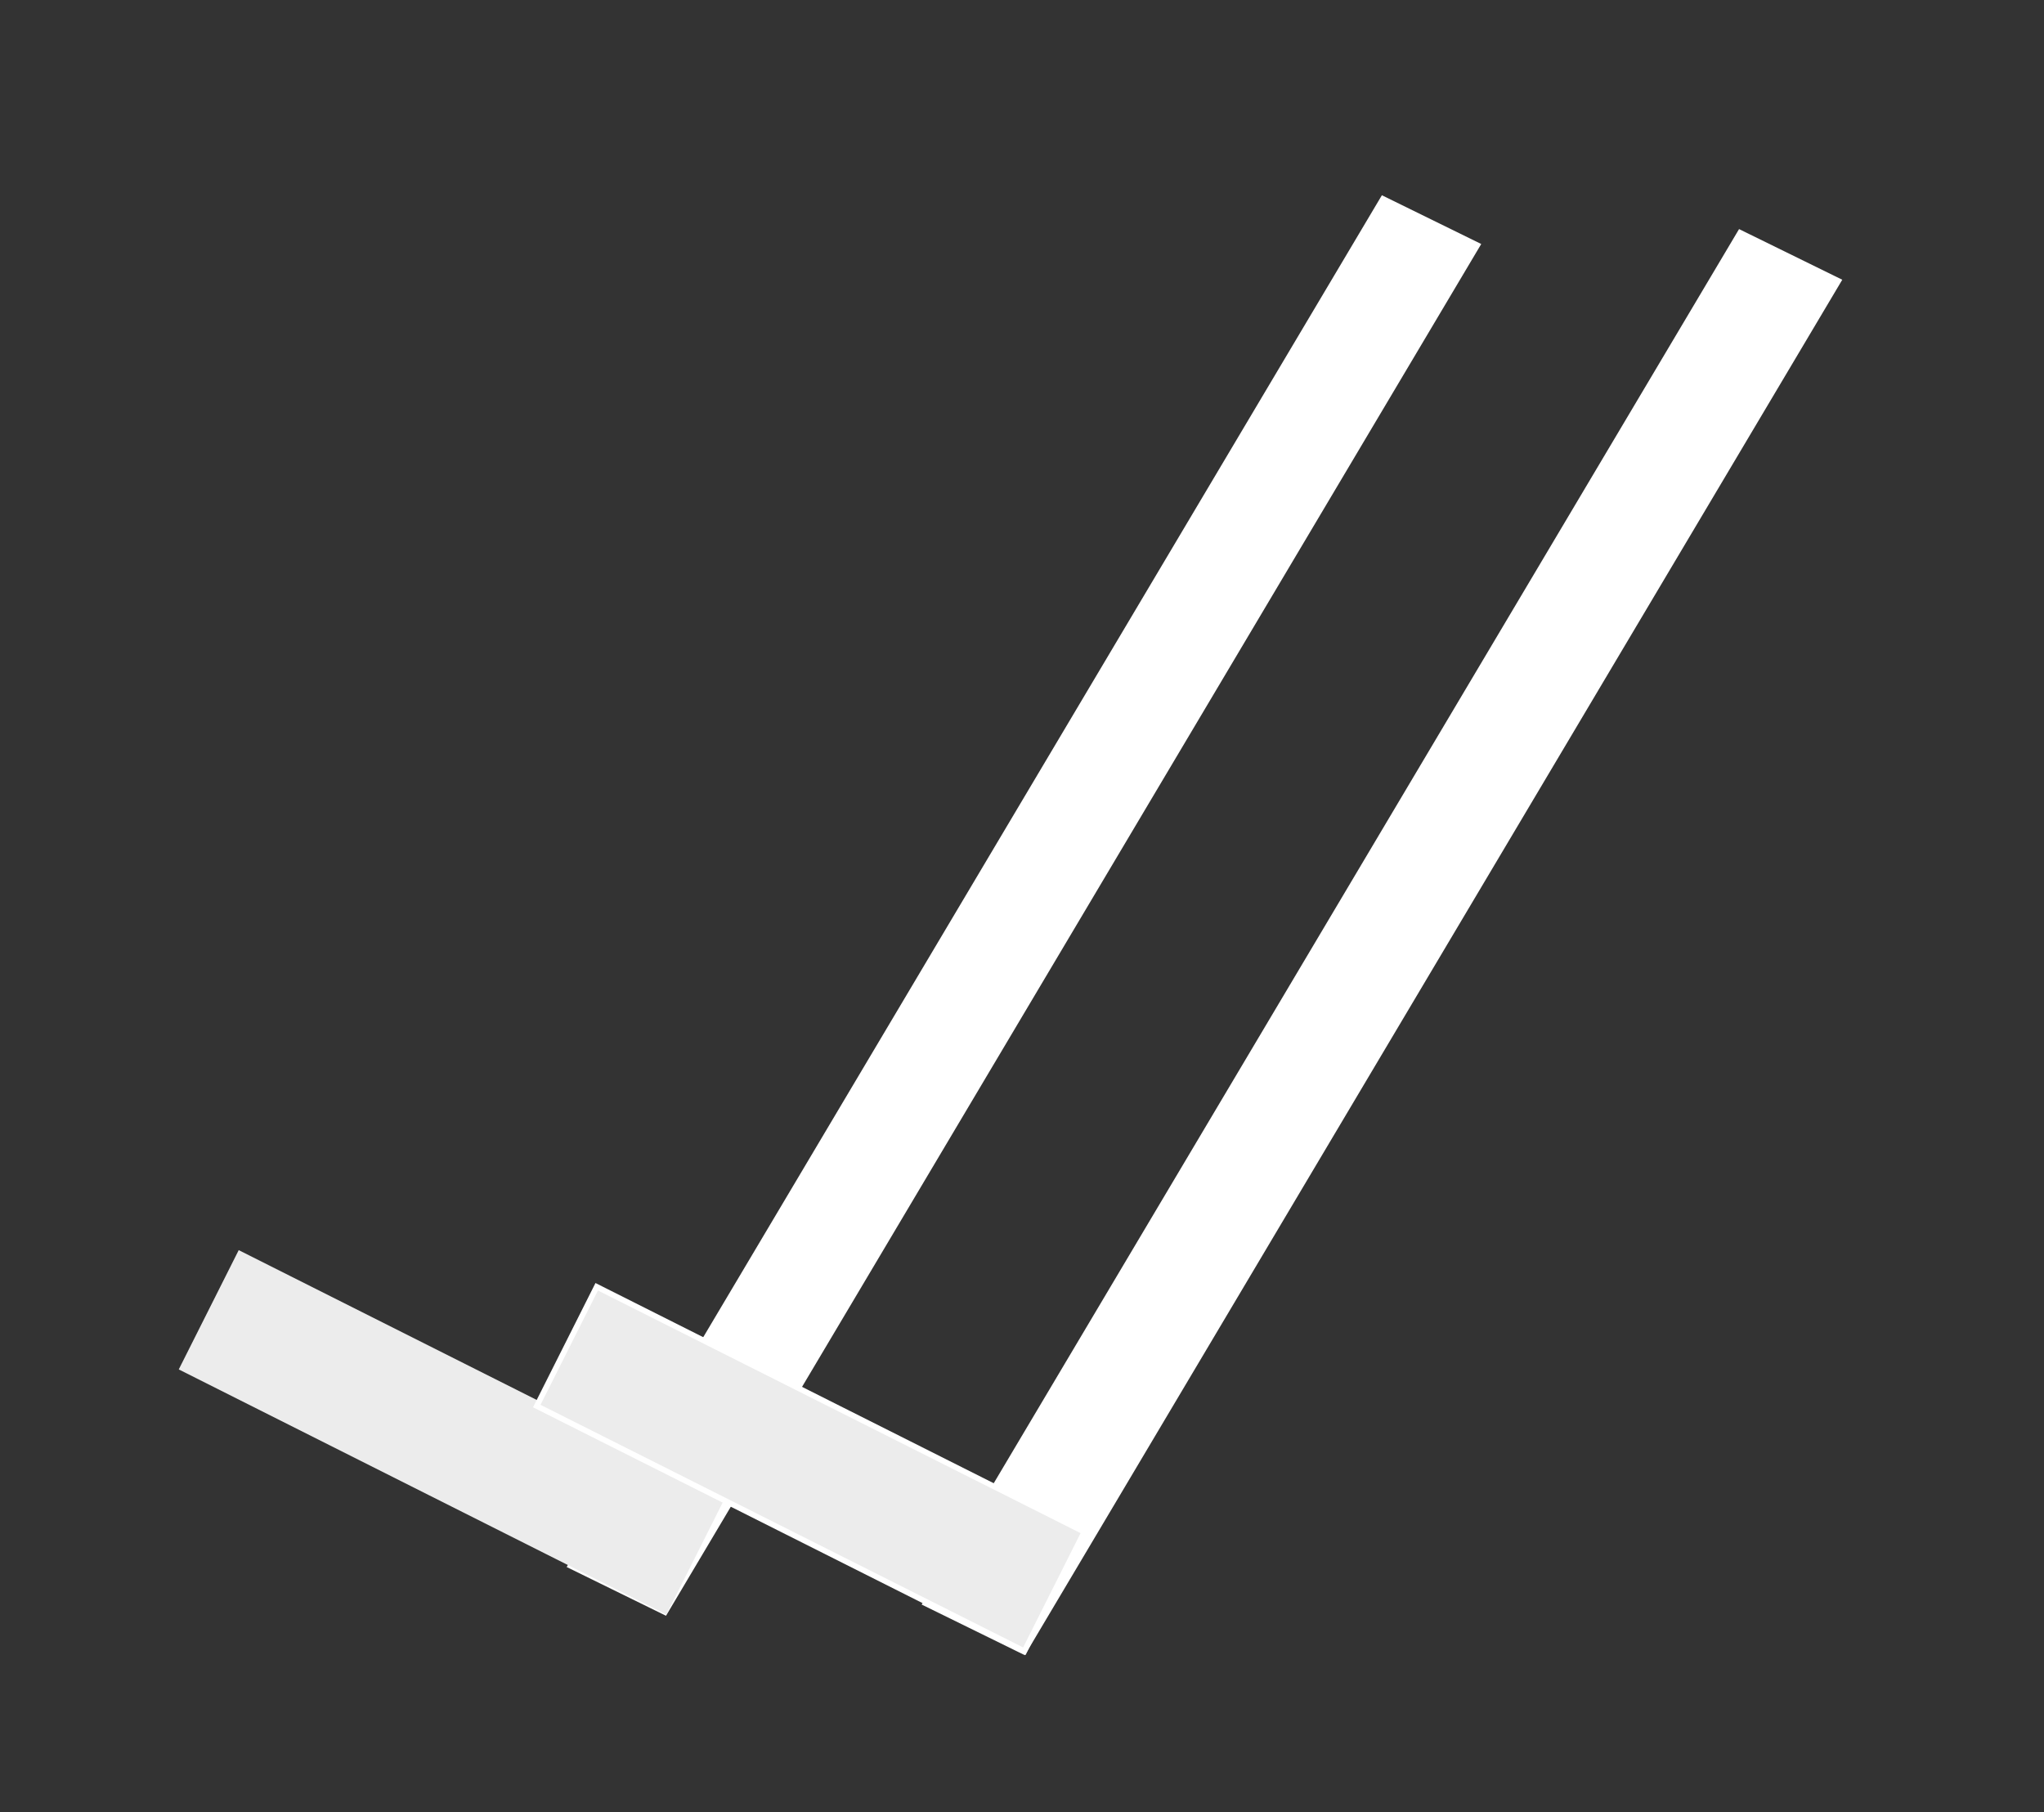 <?xml version="1.0" encoding="UTF-8" standalone="no"?>
<!-- Created with Inkscape (http://www.inkscape.org/) -->
<svg xmlns:dc="http://purl.org/dc/elements/1.1/" xmlns:cc="http://creativecommons.org/ns#" xmlns:rdf="http://www.w3.org/1999/02/22-rdf-syntax-ns#" xmlns:svg="http://www.w3.org/2000/svg" xmlns="http://www.w3.org/2000/svg" xmlns:sodipodi="http://sodipodi.sourceforge.net/DTD/sodipodi-0.dtd" xmlns:inkscape="http://www.inkscape.org/namespaces/inkscape" width="97mm" height="86mm" viewBox="0 0 97 86" version="1.1" id="svg896" inkscape:version="0.92.3 (5aff6ba, 2018-11-25)" sodipodi:docname="Double Tick.svg">
  <rect x="0" y="0" width="97" height="86" fill="#333333" stroke="none"/>
  <defs id="defs890"/>
  <sodipodi:namedview id="base" pagecolor="#ffffff" bordercolor="#666666" borderopacity="1.0" inkscape:pageopacity="0.0" inkscape:pageshadow="2" inkscape:zoom="0.35" inkscape:cx="-85.714286" inkscape:cy="560" inkscape:document-units="mm" inkscape:current-layer="layer1" showgrid="false" inkscape:pagecheckerboard="true" inkscape:window-width="1280" inkscape:window-height="776" inkscape:window-x="0" inkscape:window-y="24" inkscape:window-maximized="1"/>
  <g inkscape:label="Layer 1" inkscape:groupmode="layer" id="layer1" transform="translate(0,-211)">
    <g id="g858" transform="rotate(-12.897,630.623,195.843)" style="fill:#ffffff">
      <rect style="fill:#ffffff;fill-rule:evenodd;stroke-width:0.204" id="rect828" width="5.25" height="75.71" x="118.716" y="25.884" transform="matrix(0.777,0.63,-0.69,0.724,0,0)"/>
      <rect style="fill:#ececec;fill-rule:evenodd;stroke-width:0.265" id="rect850" width="6.335" height="25.899" x="-100.109" y="90.934" transform="rotate(-50.416)"/>
    </g>
    <g id="g858-3" transform="rotate(-12.897,646.808,121.554)" style="fill:#ffffff;stroke:#ffffff">
      <rect style="fill:#ffffff;fill-rule:evenodd;stroke:#ffffff;stroke-width:0.204" id="rect828-6" width="5.25" height="75.71" x="118.716" y="25.884" transform="matrix(0.777,0.63,-0.69,0.724,0,0)"/>
      <rect style="fill:#ececec;fill-rule:evenodd;stroke:#ffffff;stroke-width:0.265" id="rect850-7" width="6.335" height="25.899" x="-100.109" y="90.934" transform="rotate(-50.416)"/>
    </g>
  </g>
</svg>